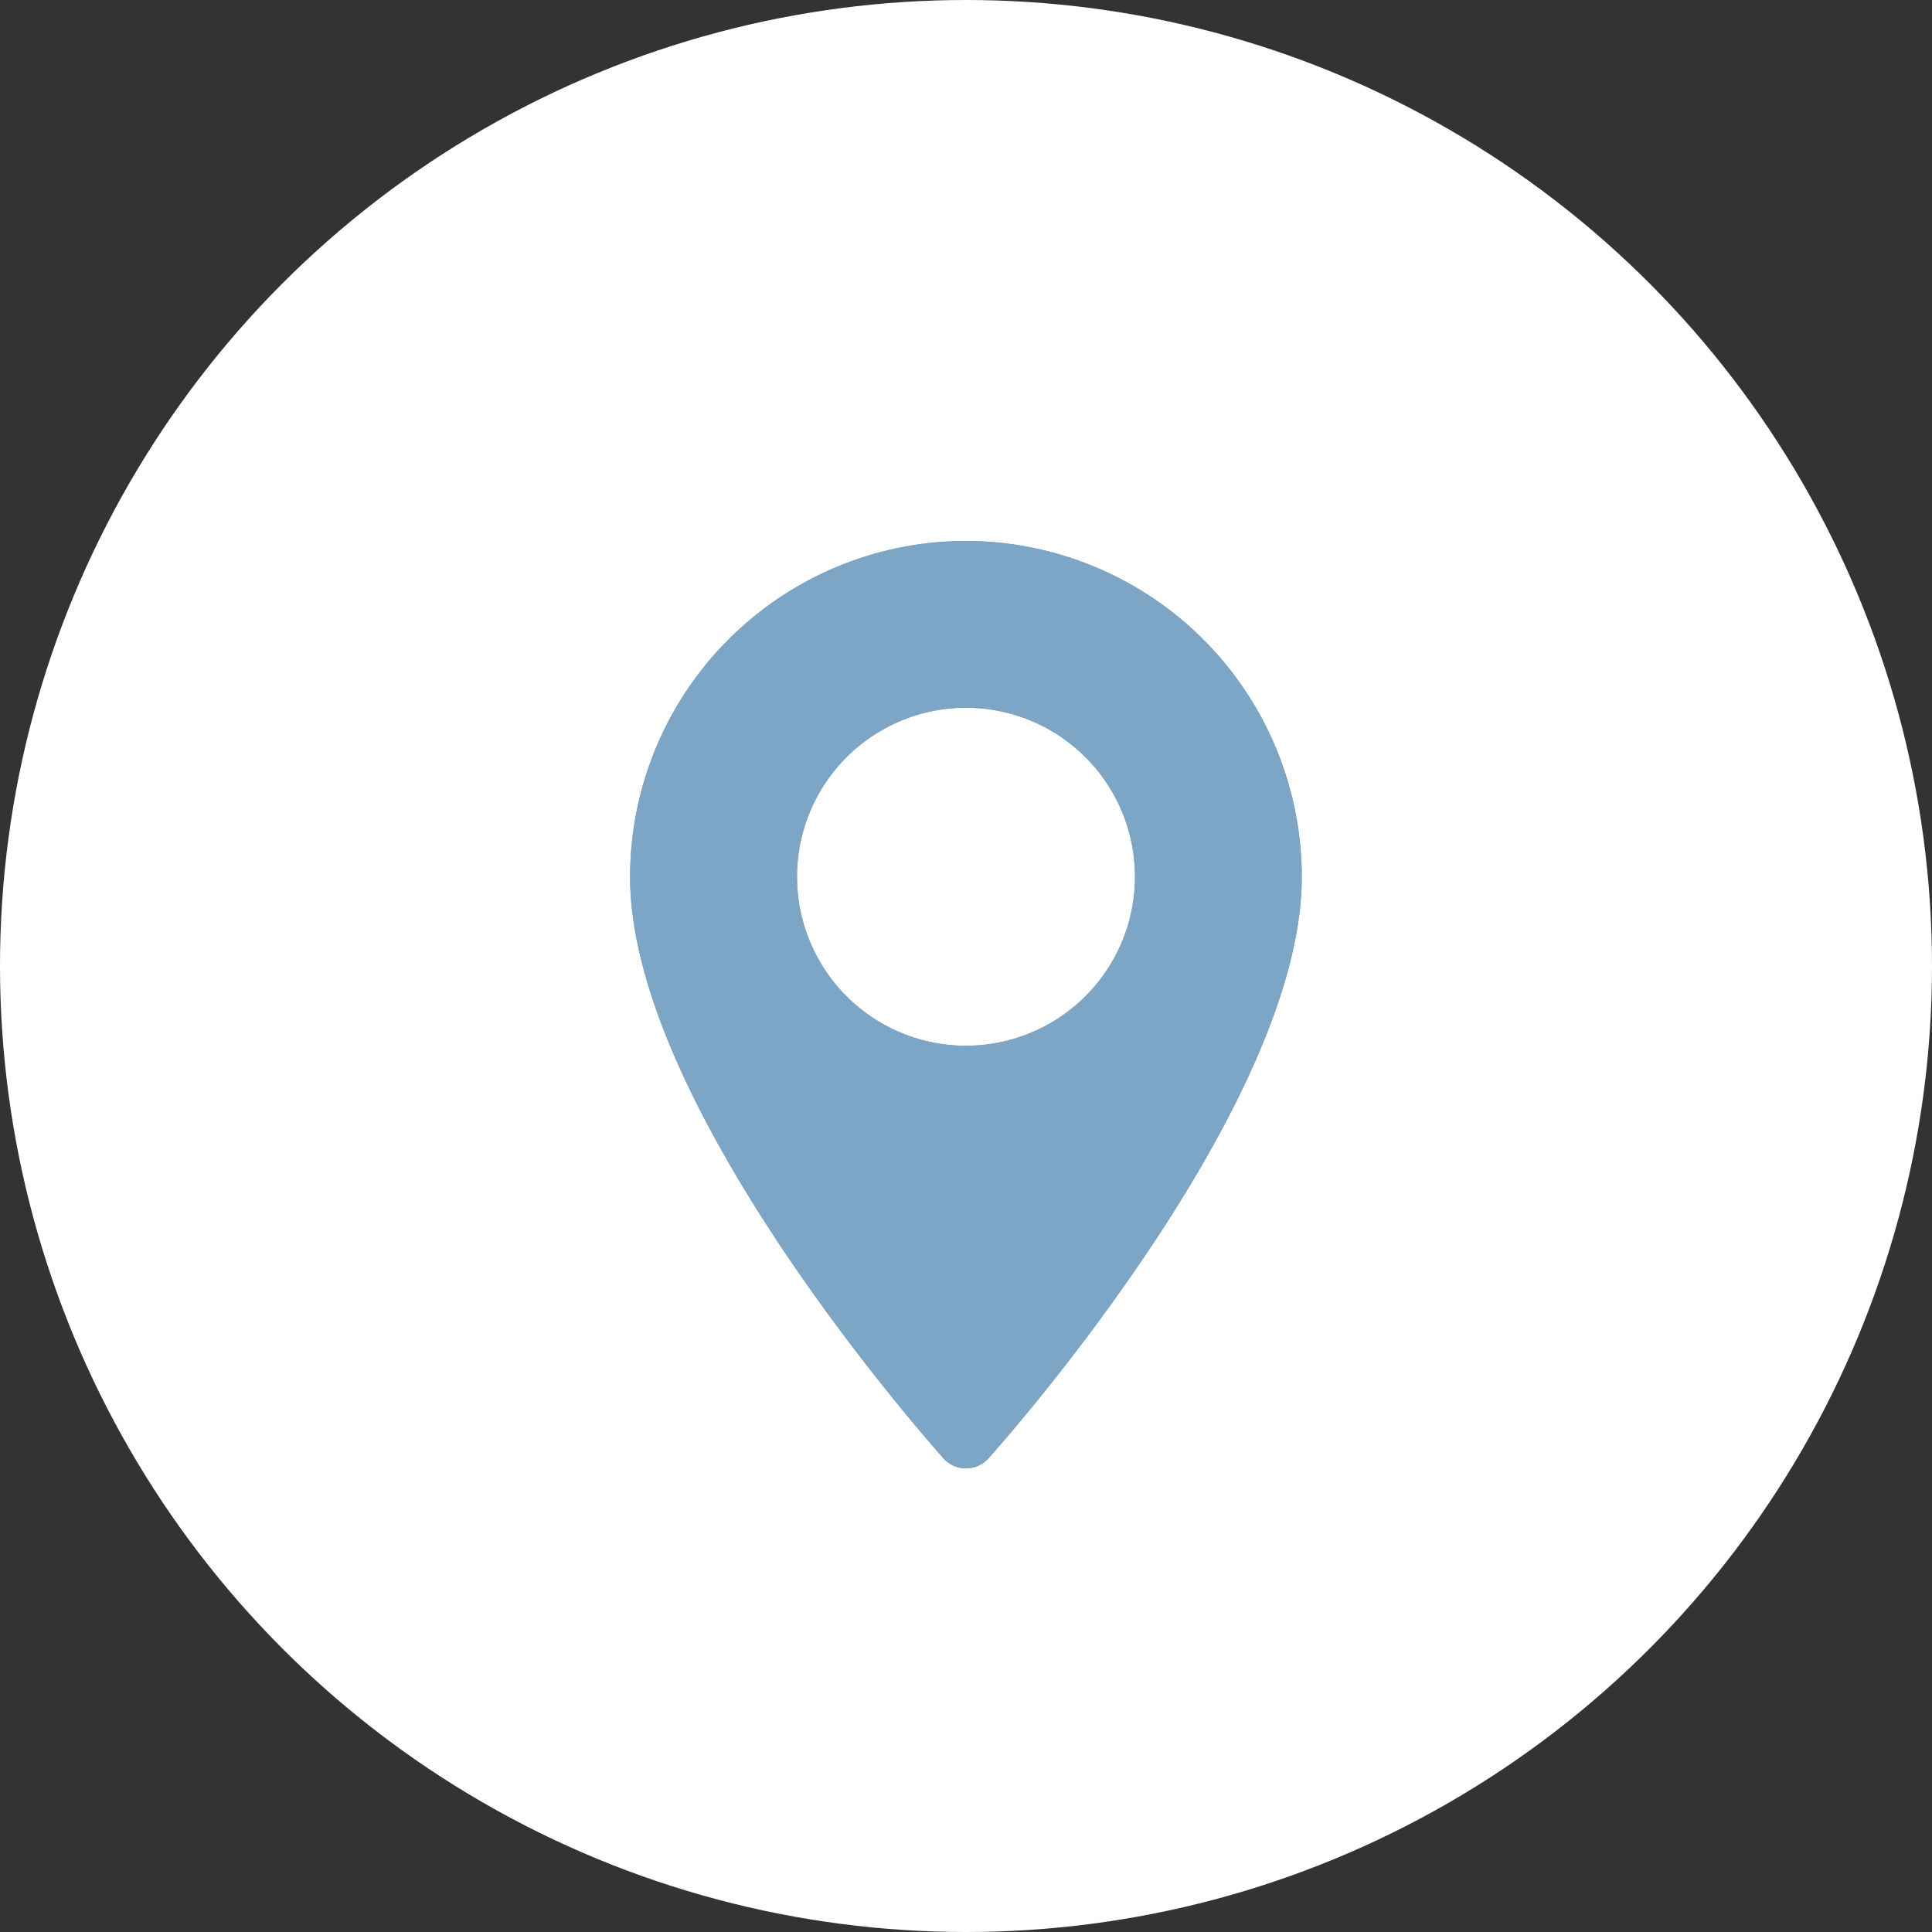 <svg xmlns="http://www.w3.org/2000/svg" viewBox="0 0 150 150"><rect x="0" y="0" width="150" height="150" fill="#333333" stroke="none"/><defs><style>.cls-1{fill:#fff;}.cls-2{fill:#7da5c6;}</style></defs><title>location</title><g id="Слой_2" data-name="Слой 2"><g id="Слой_1-2" data-name="Слой 1"><circle class="cls-1" cx="75" cy="75" r="75"/><path class="cls-2" d="M75,42A26.1,26.1,0,0,0,48.92,68.08c0,17.84,23.33,44,24.33,45.15a2.35,2.35,0,0,0,3.49,0c1-1.11,24.33-27.3,24.33-45.15A26.11,26.11,0,0,0,75,42Zm0,39.19A13.12,13.12,0,1,1,88.12,68.08,13.13,13.13,0,0,1,75,81.19Z"/><path class="cls-2" d="M75,42A26.1,26.1,0,0,0,48.92,68.08c0,17.84,23.33,44,24.33,45.15a2.35,2.35,0,0,0,3.49,0c1-1.11,24.33-27.3,24.33-45.15A26.11,26.11,0,0,0,75,42Zm0,39.19A13.12,13.12,0,1,1,88.12,68.08,13.13,13.13,0,0,1,75,81.19Z"/></g></g></svg>